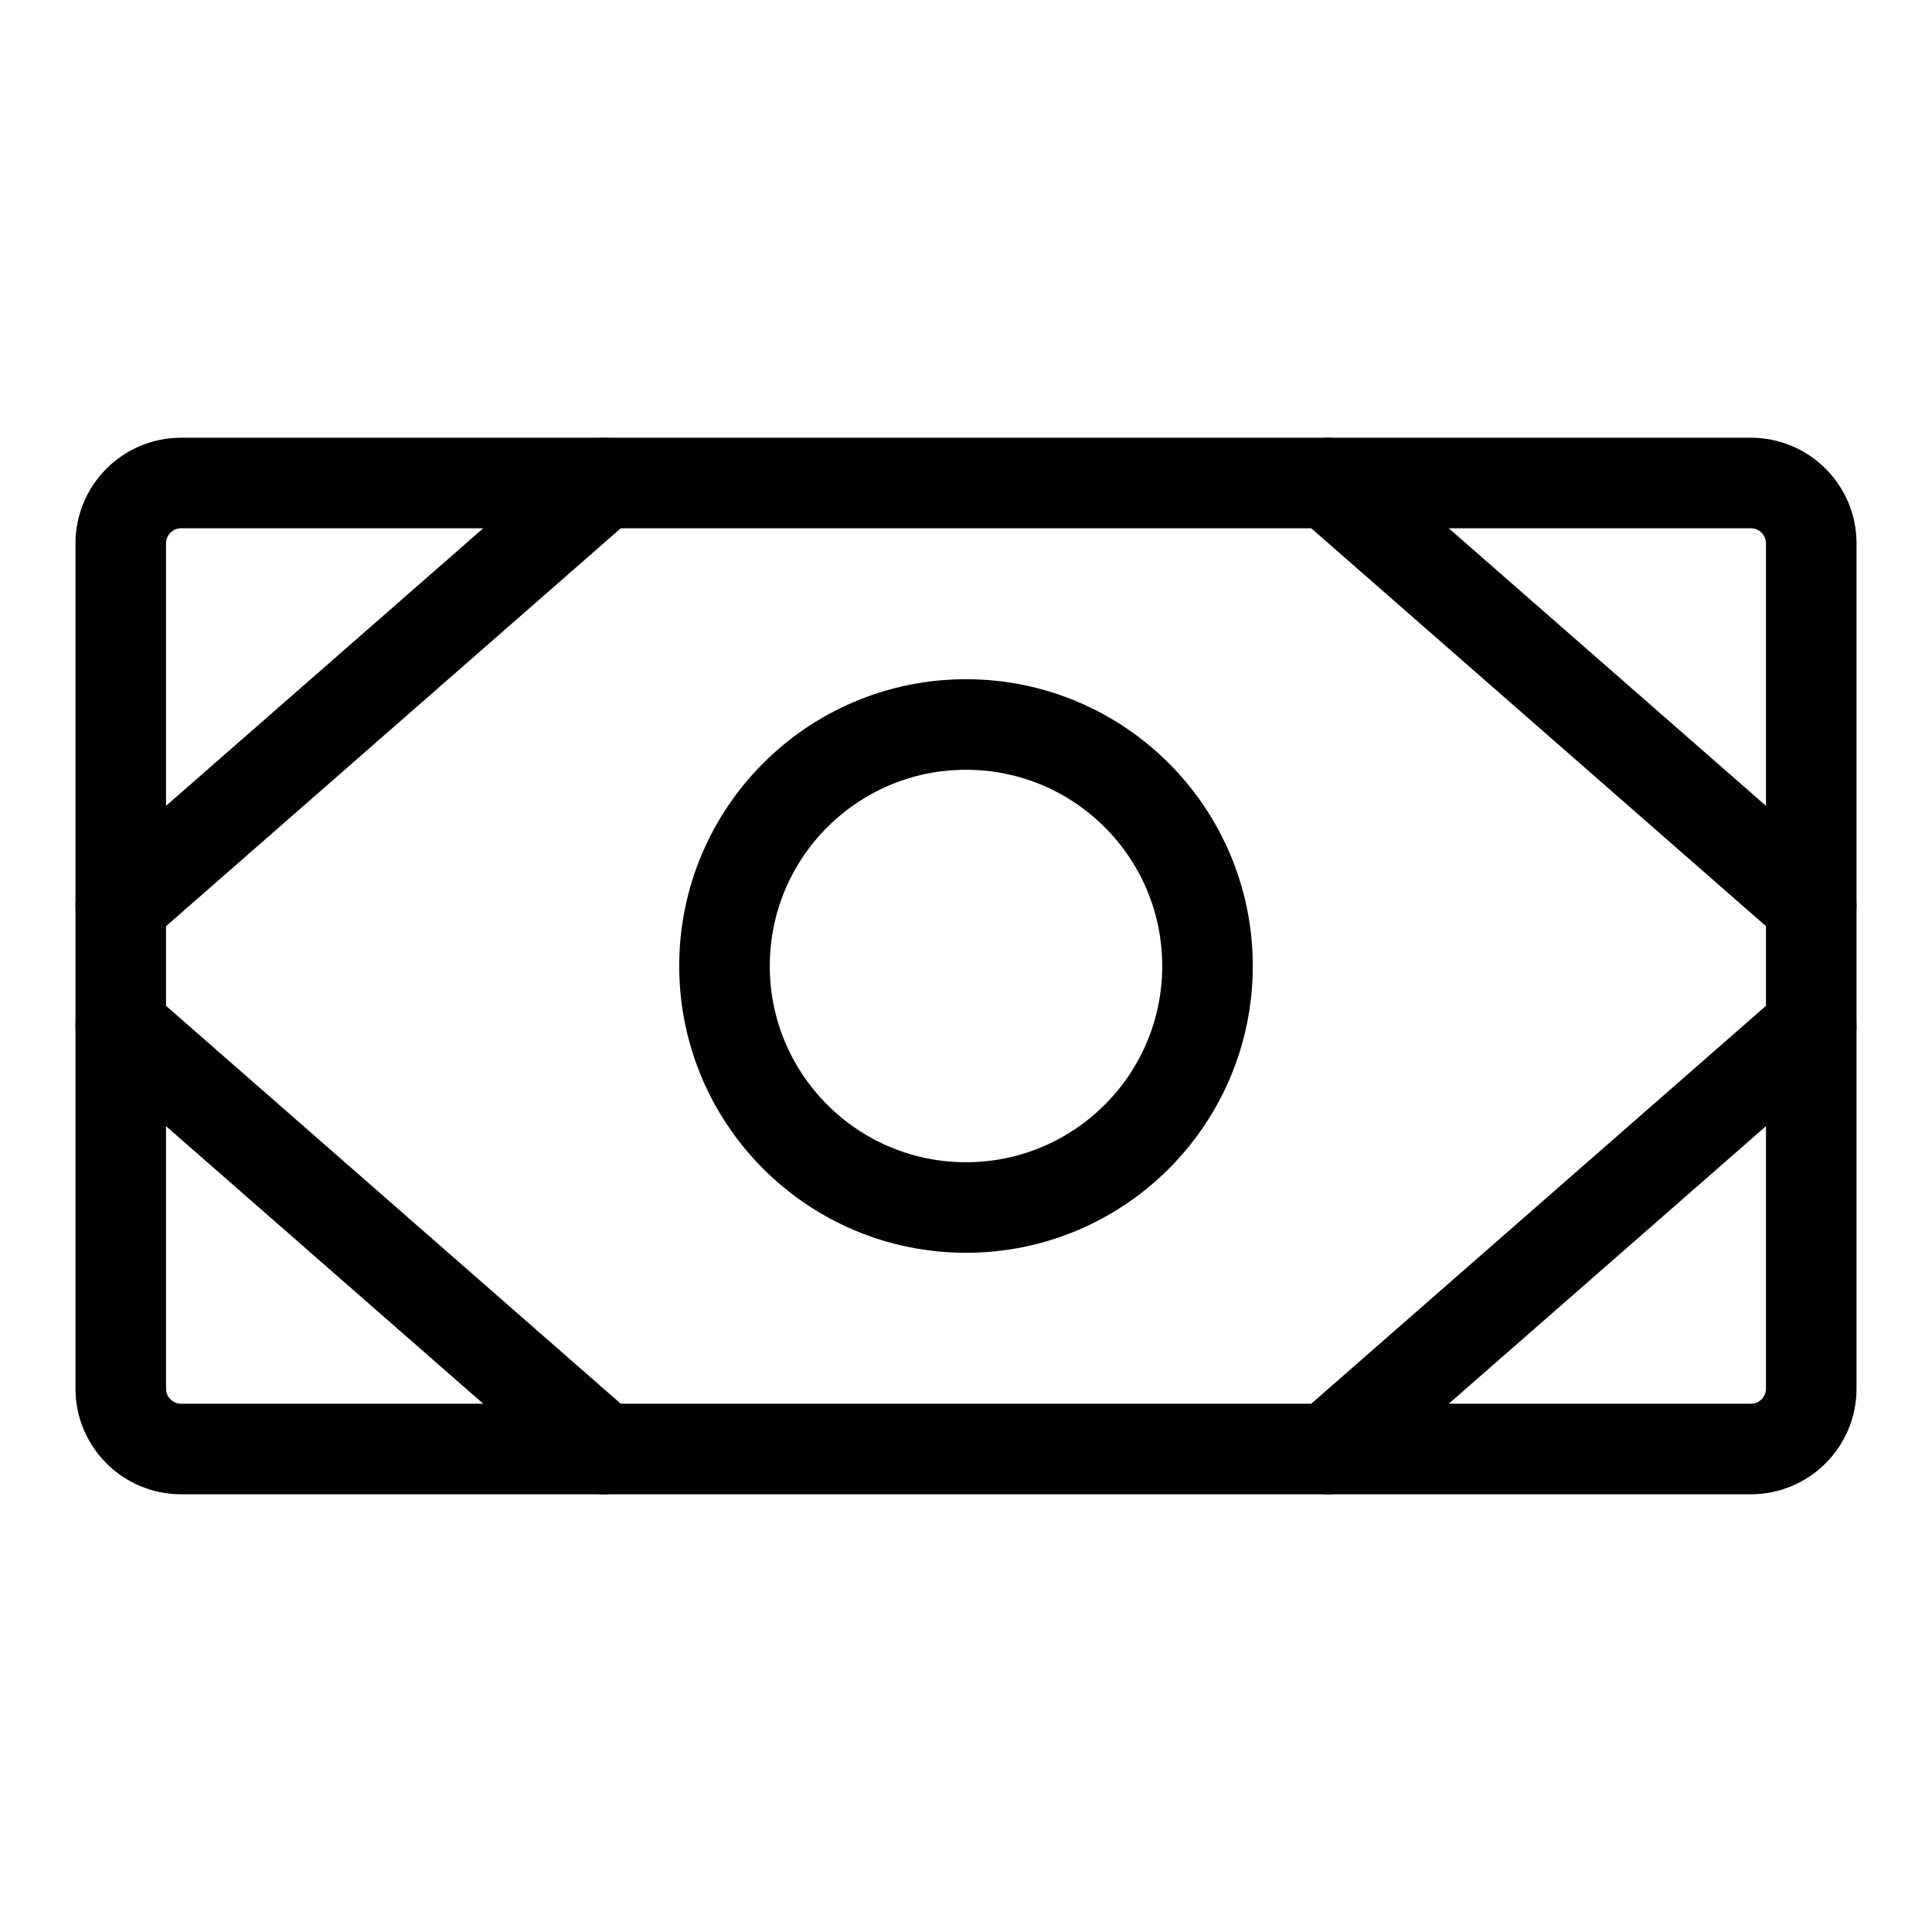 <svg width="32" height="32" viewBox="0 0 32 32" fill="none" xmlns="http://www.w3.org/2000/svg">
<path d="M29 8H3C2.448 8 2 8.448 2 9V23C2 23.552 2.448 24 3 24H29C29.552 24 30 23.552 30 23V9C30 8.448 29.552 8 29 8Z" stroke="black" stroke-width="1.5" stroke-linecap="round" stroke-linejoin="round"/>
<path d="M16 20C18.209 20 20 18.209 20 16C20 13.791 18.209 12 16 12C13.791 12 12 13.791 12 16C12 18.209 13.791 20 16 20Z" stroke="black" stroke-width="1.5" stroke-linecap="round" stroke-linejoin="round"/>
<path d="M22 8L30 15" stroke="black" stroke-width="1.5" stroke-linecap="round" stroke-linejoin="round"/>
<path d="M22 24L30 17" stroke="black" stroke-width="1.5" stroke-linecap="round" stroke-linejoin="round"/>
<path d="M10 8L2 15" stroke="black" stroke-width="1.5" stroke-linecap="round" stroke-linejoin="round"/>
<path d="M10 24L2 17" stroke="black" stroke-width="1.5" stroke-linecap="round" stroke-linejoin="round"/>
</svg>
